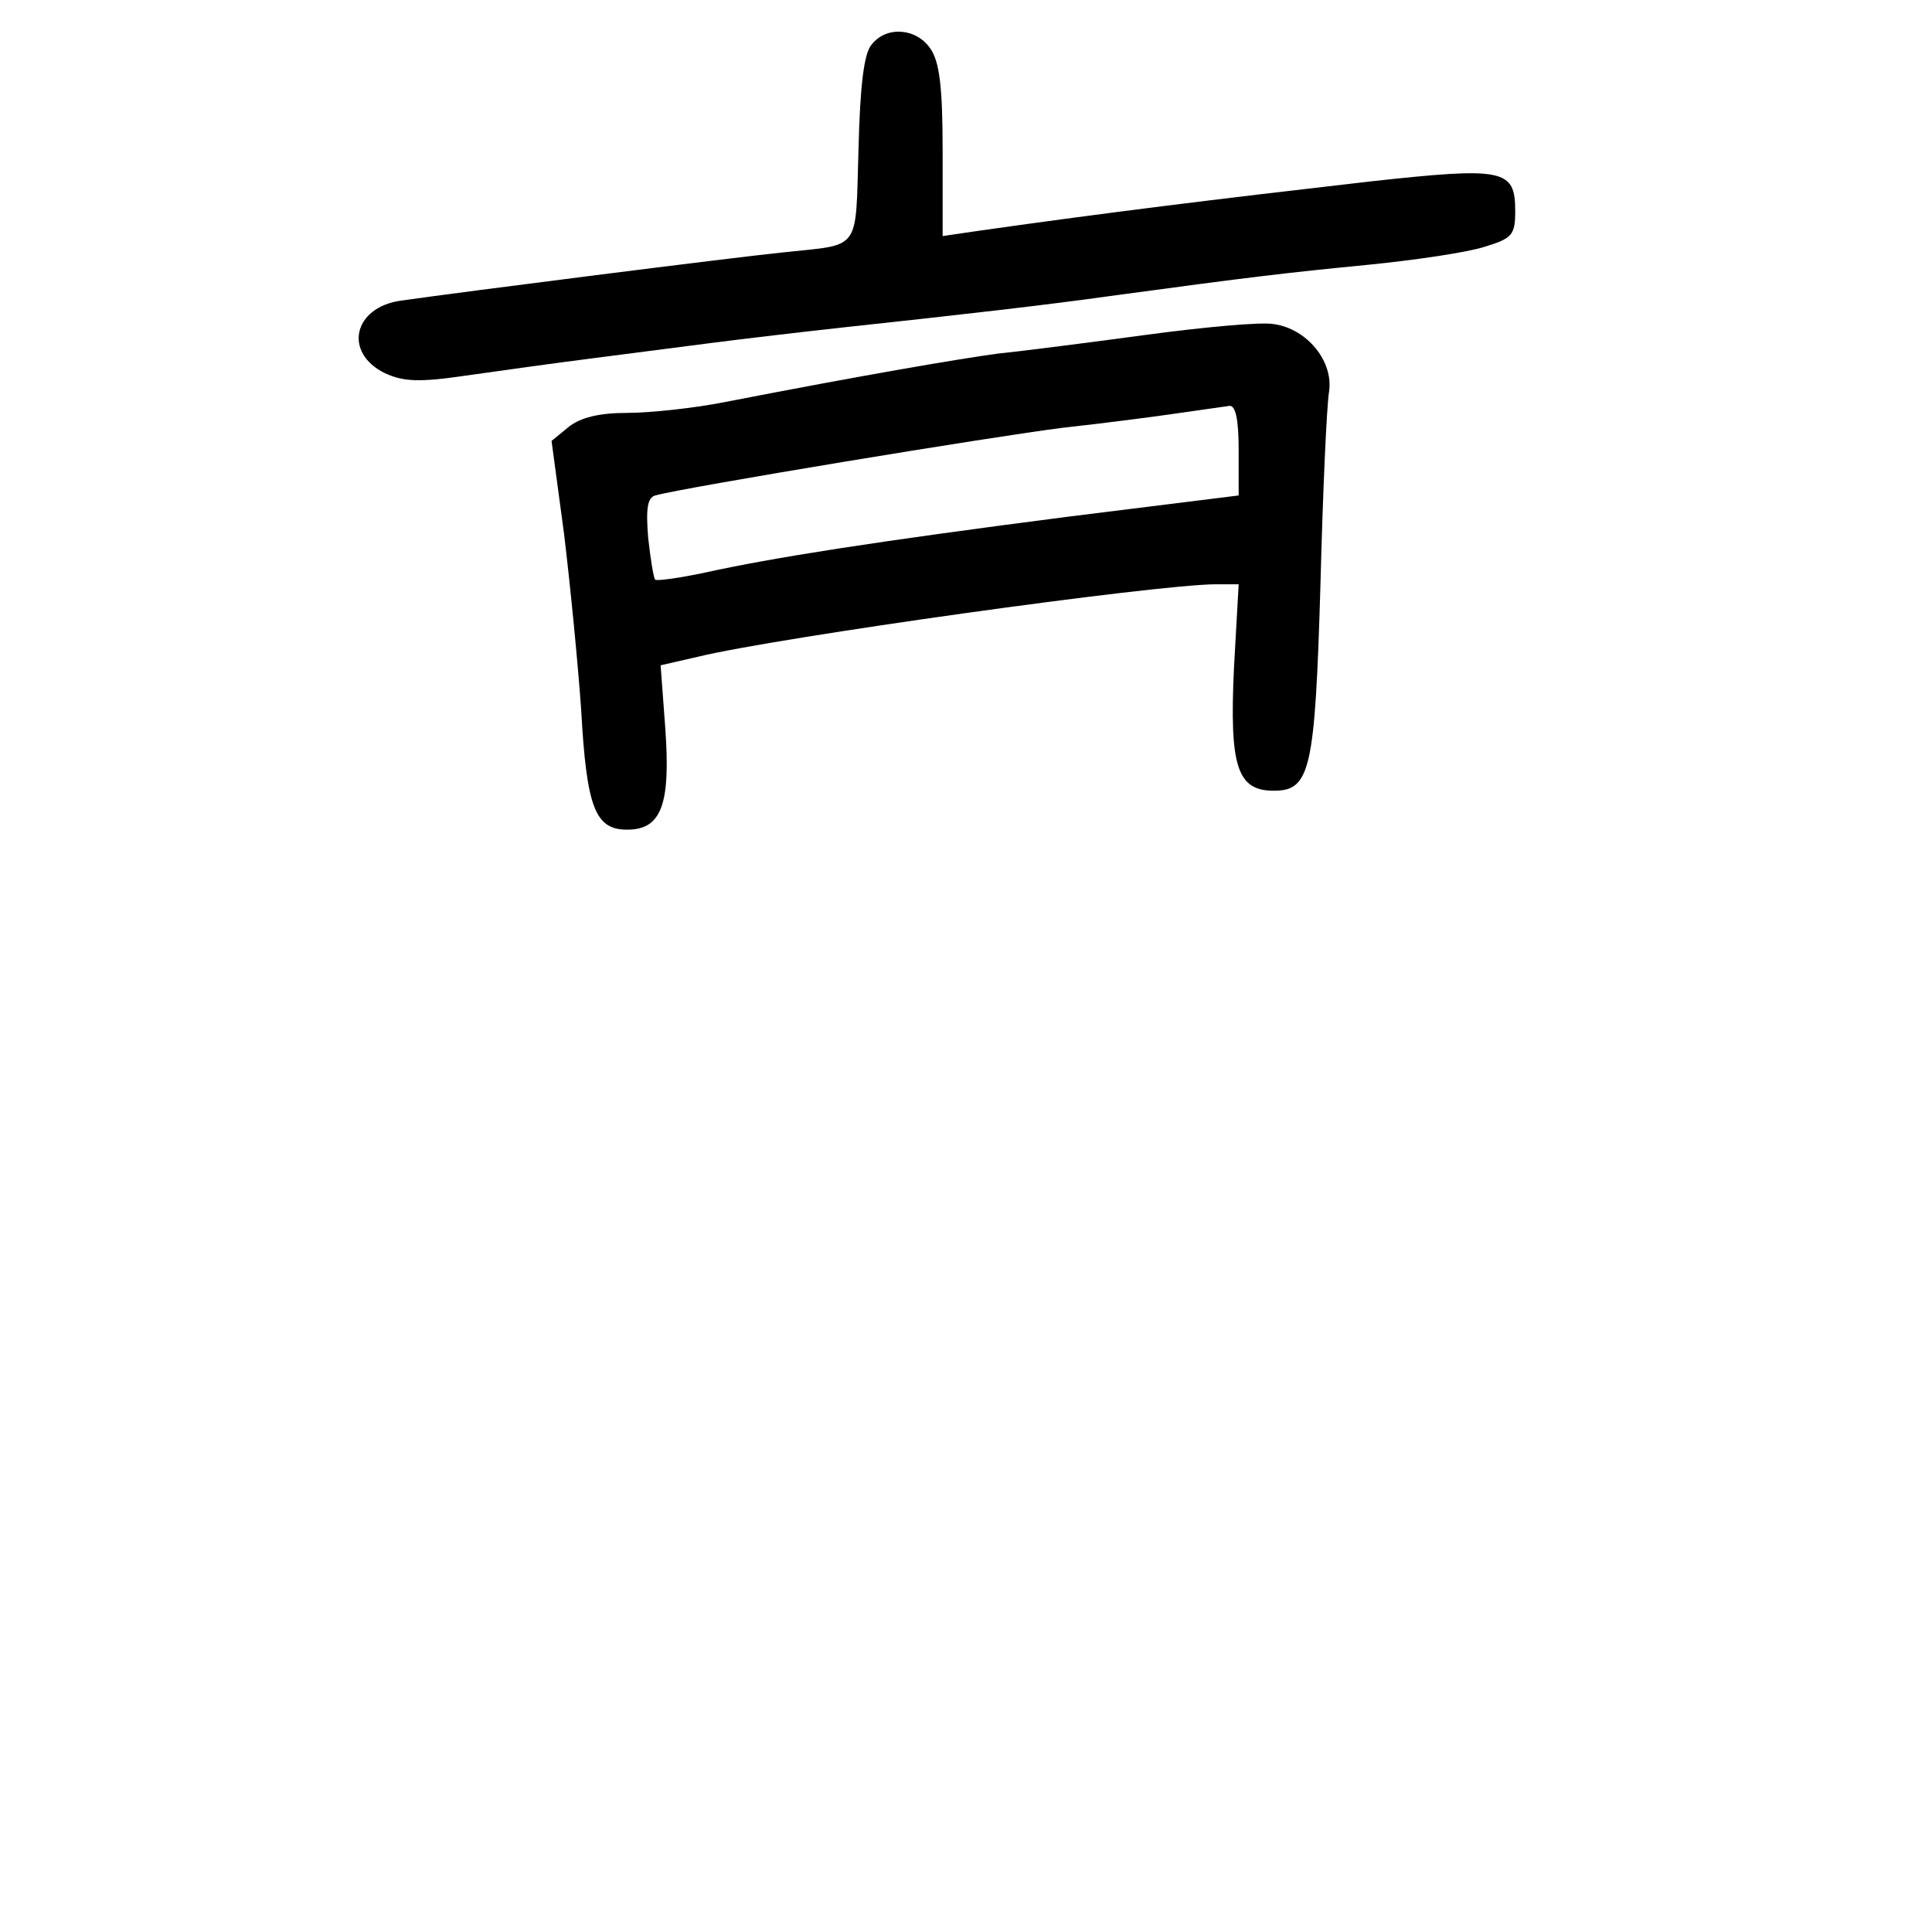 <?xml version="1.0" standalone="no"?>
<!DOCTYPE svg PUBLIC "-//W3C//DTD SVG 20010904//EN"
 "http://www.w3.org/TR/2001/REC-SVG-20010904/DTD/svg10.dtd">
<svg version="1.0" xmlns="http://www.w3.org/2000/svg"
 width="248pt" height="248pt" viewBox="0 0 248 248"
 preserveAspectRatio="xMidYMid meet">
<g transform="translate(0,248) scale(0.1,-0.1)"
fill="#000000" stroke="none">
<path d="M1119 2423 c-10 -11 -15 -53 -17 -135 -4 -133 4 -121 -97 -132 -68
-7 -407 -50 -491 -62 -61 -9 -73 -67 -20 -93 24 -11 44 -12 105 -3 42 6 114
16 161 22 47 6 117 15 155 20 39 5 115 14 170 20 149 16 262 29 340 40 184 25
228 30 330 40 61 6 128 16 150 23 36 11 40 15 40 46 0 54 -14 57 -187 38 -200
-23 -338 -40 -500 -63 l-48 -7 0 109 c0 83 -4 115 -16 132 -18 26 -56 29 -75
5z"/>
<path d="M1470 2050 c-74 -10 -160 -21 -190 -24 -51 -7 -169 -27 -349 -62 -40
-8 -97 -14 -126 -14 -36 0 -60 -6 -75 -18 l-22 -18 16 -119 c8 -66 18 -168 22
-226 7 -126 18 -154 59 -154 44 0 56 32 49 130 l-6 81 48 11 c103 25 589 93
665 93 l29 0 -6 -107 c-6 -127 4 -158 51 -158 47 0 53 26 60 265 3 118 8 229
11 247 6 39 -28 81 -71 87 -16 3 -91 -4 -165 -14z m120 -148 l0 -58 -217 -27
c-249 -32 -382 -53 -468 -72 -33 -7 -62 -11 -64 -9 -2 2 -6 26 -9 54 -3 37 -1
51 9 54 35 10 435 76 524 87 55 6 123 15 150 19 28 4 56 8 63 9 8 1 12 -17 12
-57z"/>
</g>
</svg>
